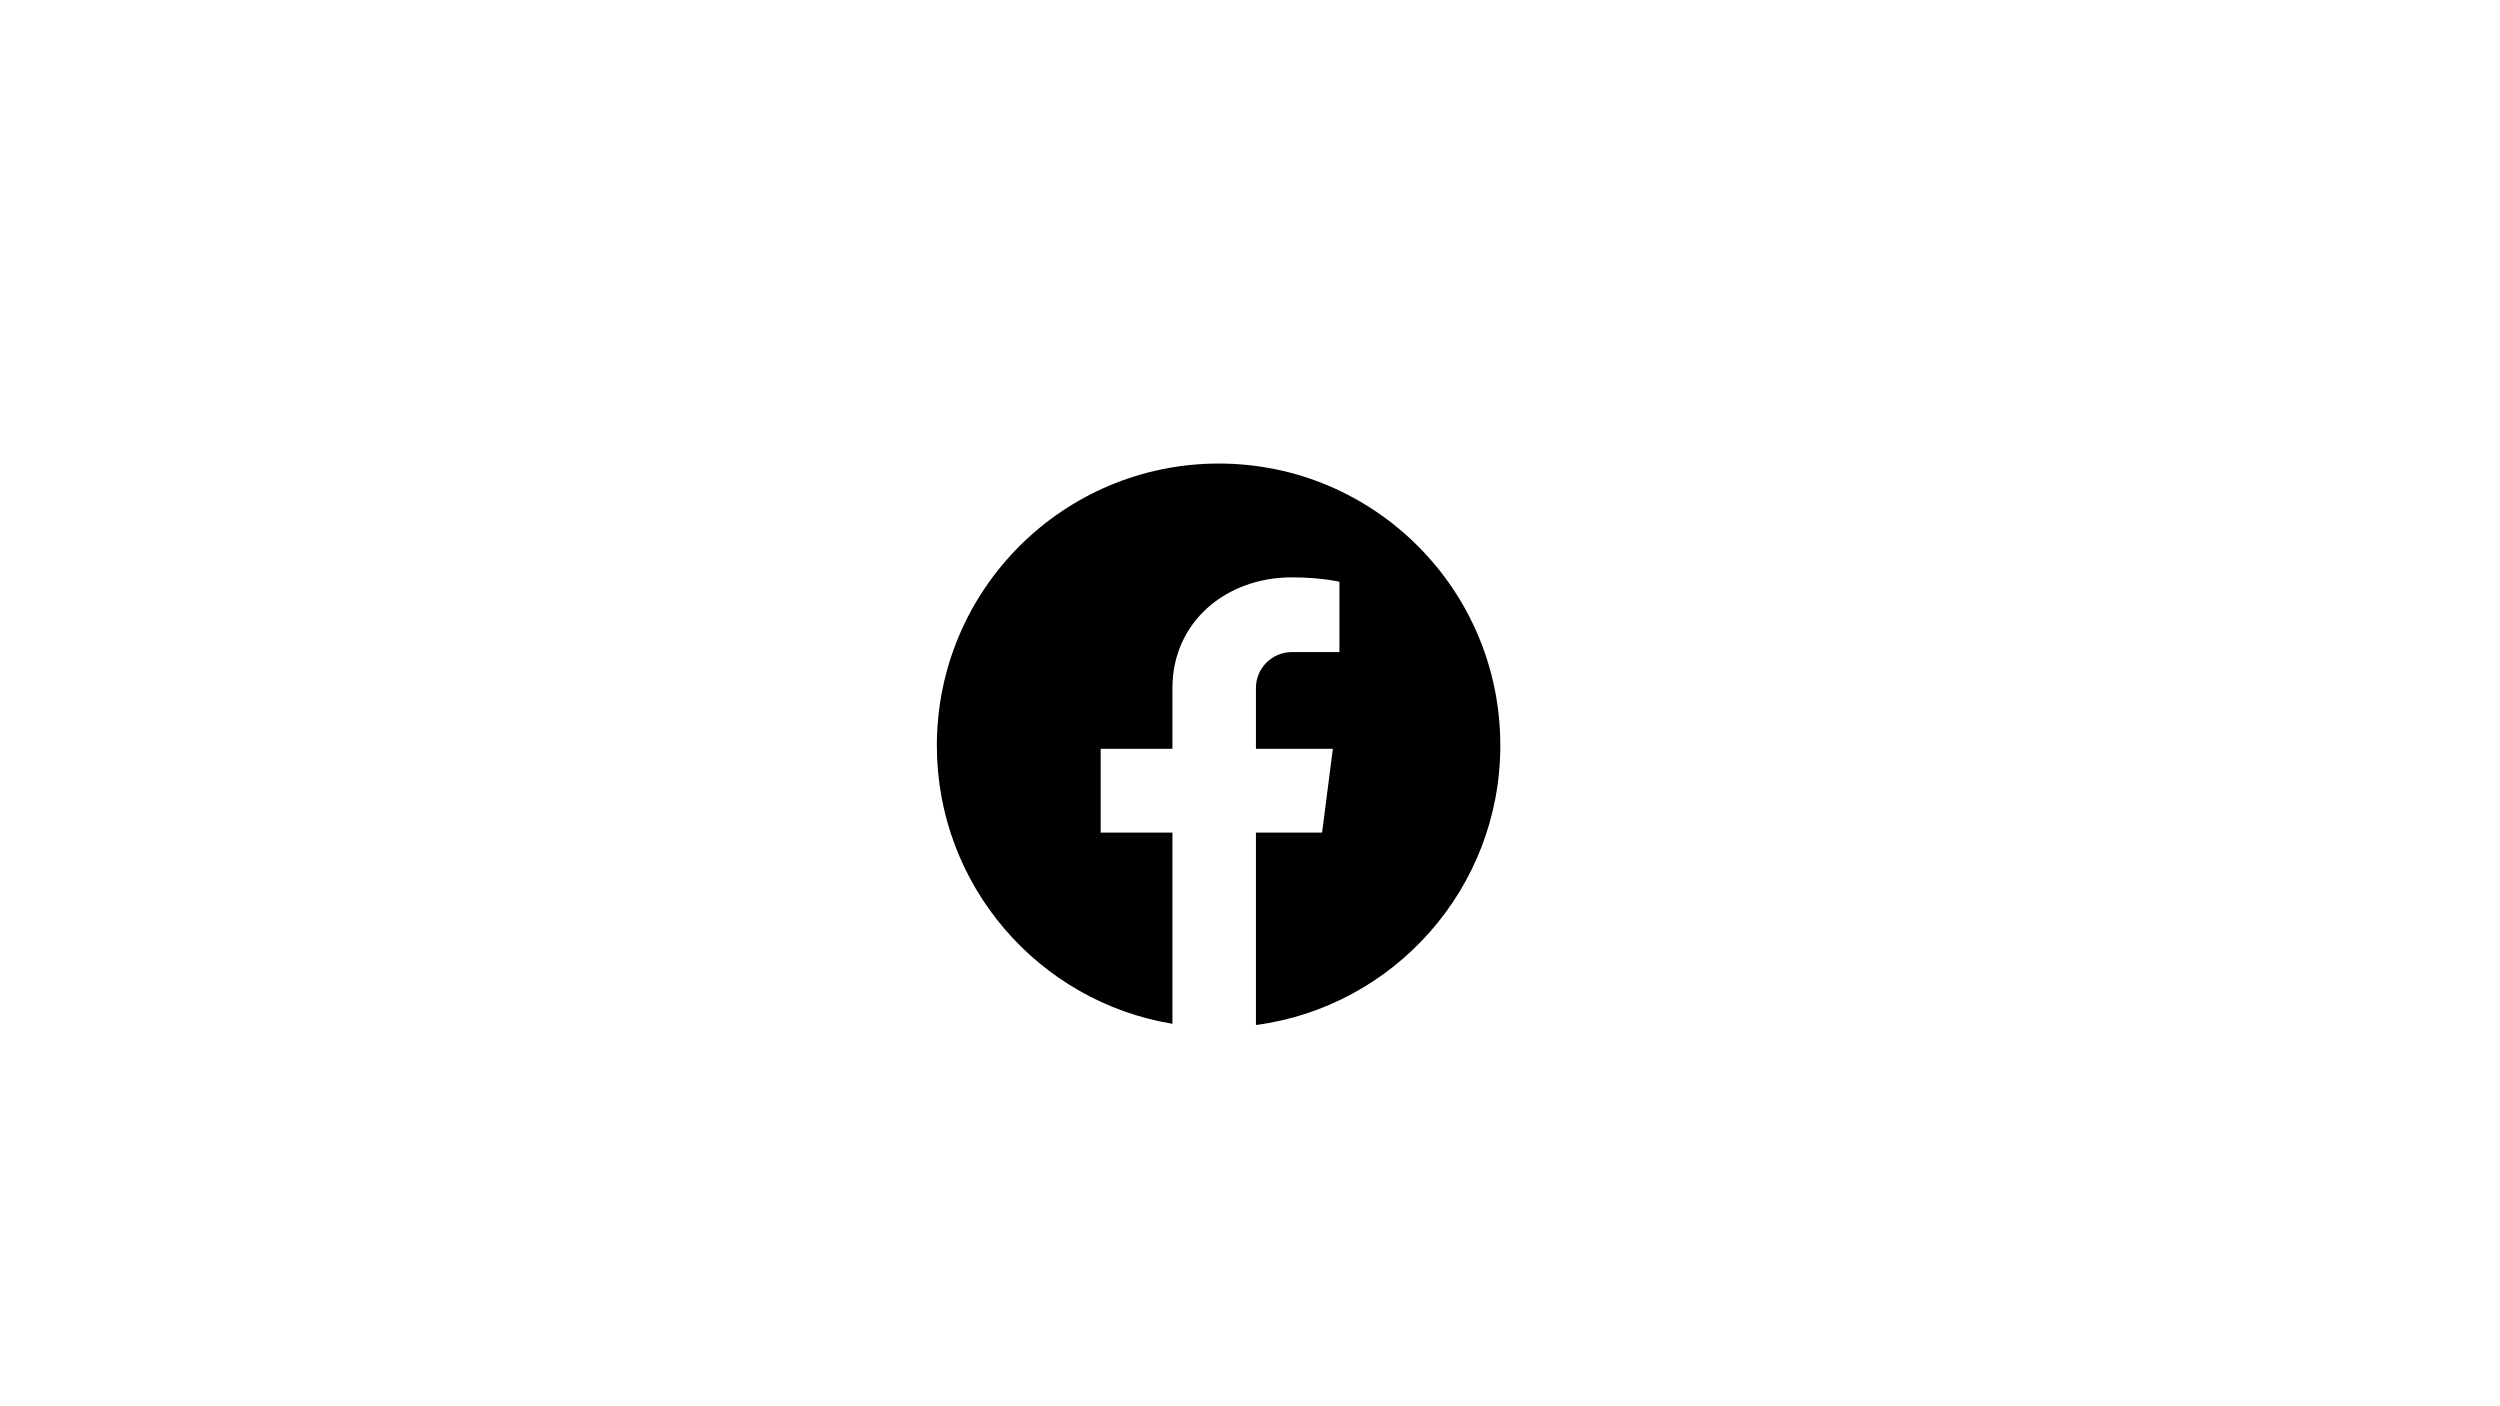 <svg xmlns="http://www.w3.org/2000/svg" xmlns:xlink="http://www.w3.org/1999/xlink" width="1366" zoomAndPan="magnify" viewBox="0 0 1024.5 576" height="768" preserveAspectRatio="xMidYMid meet" version="1.0"><defs><clipPath id="ddd1f9bbc6"><path d="M 383.922 189.883 L 614.922 189.883 L 614.922 420.133 L 383.922 420.133 Z M 383.922 189.883 " clip-rule="nonzero"/></clipPath></defs><g clip-path="url(#ddd1f9bbc6)"><path fill="#000000" d="M 499.473 189.961 C 435.645 189.961 383.922 241.703 383.922 305.559 C 383.922 362.906 425.742 410.547 480.465 419.551 L 480.465 341.188 L 451.051 341.188 L 451.051 306.859 L 480.465 306.859 L 480.465 281.938 C 480.465 254.914 502.375 236.602 529.387 236.602 C 541.391 236.602 548.895 238.402 548.895 238.402 L 548.895 267.227 L 529.387 267.227 C 521.281 267.227 514.68 273.832 514.68 281.938 L 514.68 306.859 L 546.195 306.859 L 541.793 341.188 L 514.68 341.188 L 514.68 420.055 C 571.203 412.547 614.824 364.105 614.824 305.559 C 614.922 241.703 563.199 189.961 499.473 189.961 Z M 499.473 189.961 " fill-opacity="1" fill-rule="nonzero"/></g></svg>